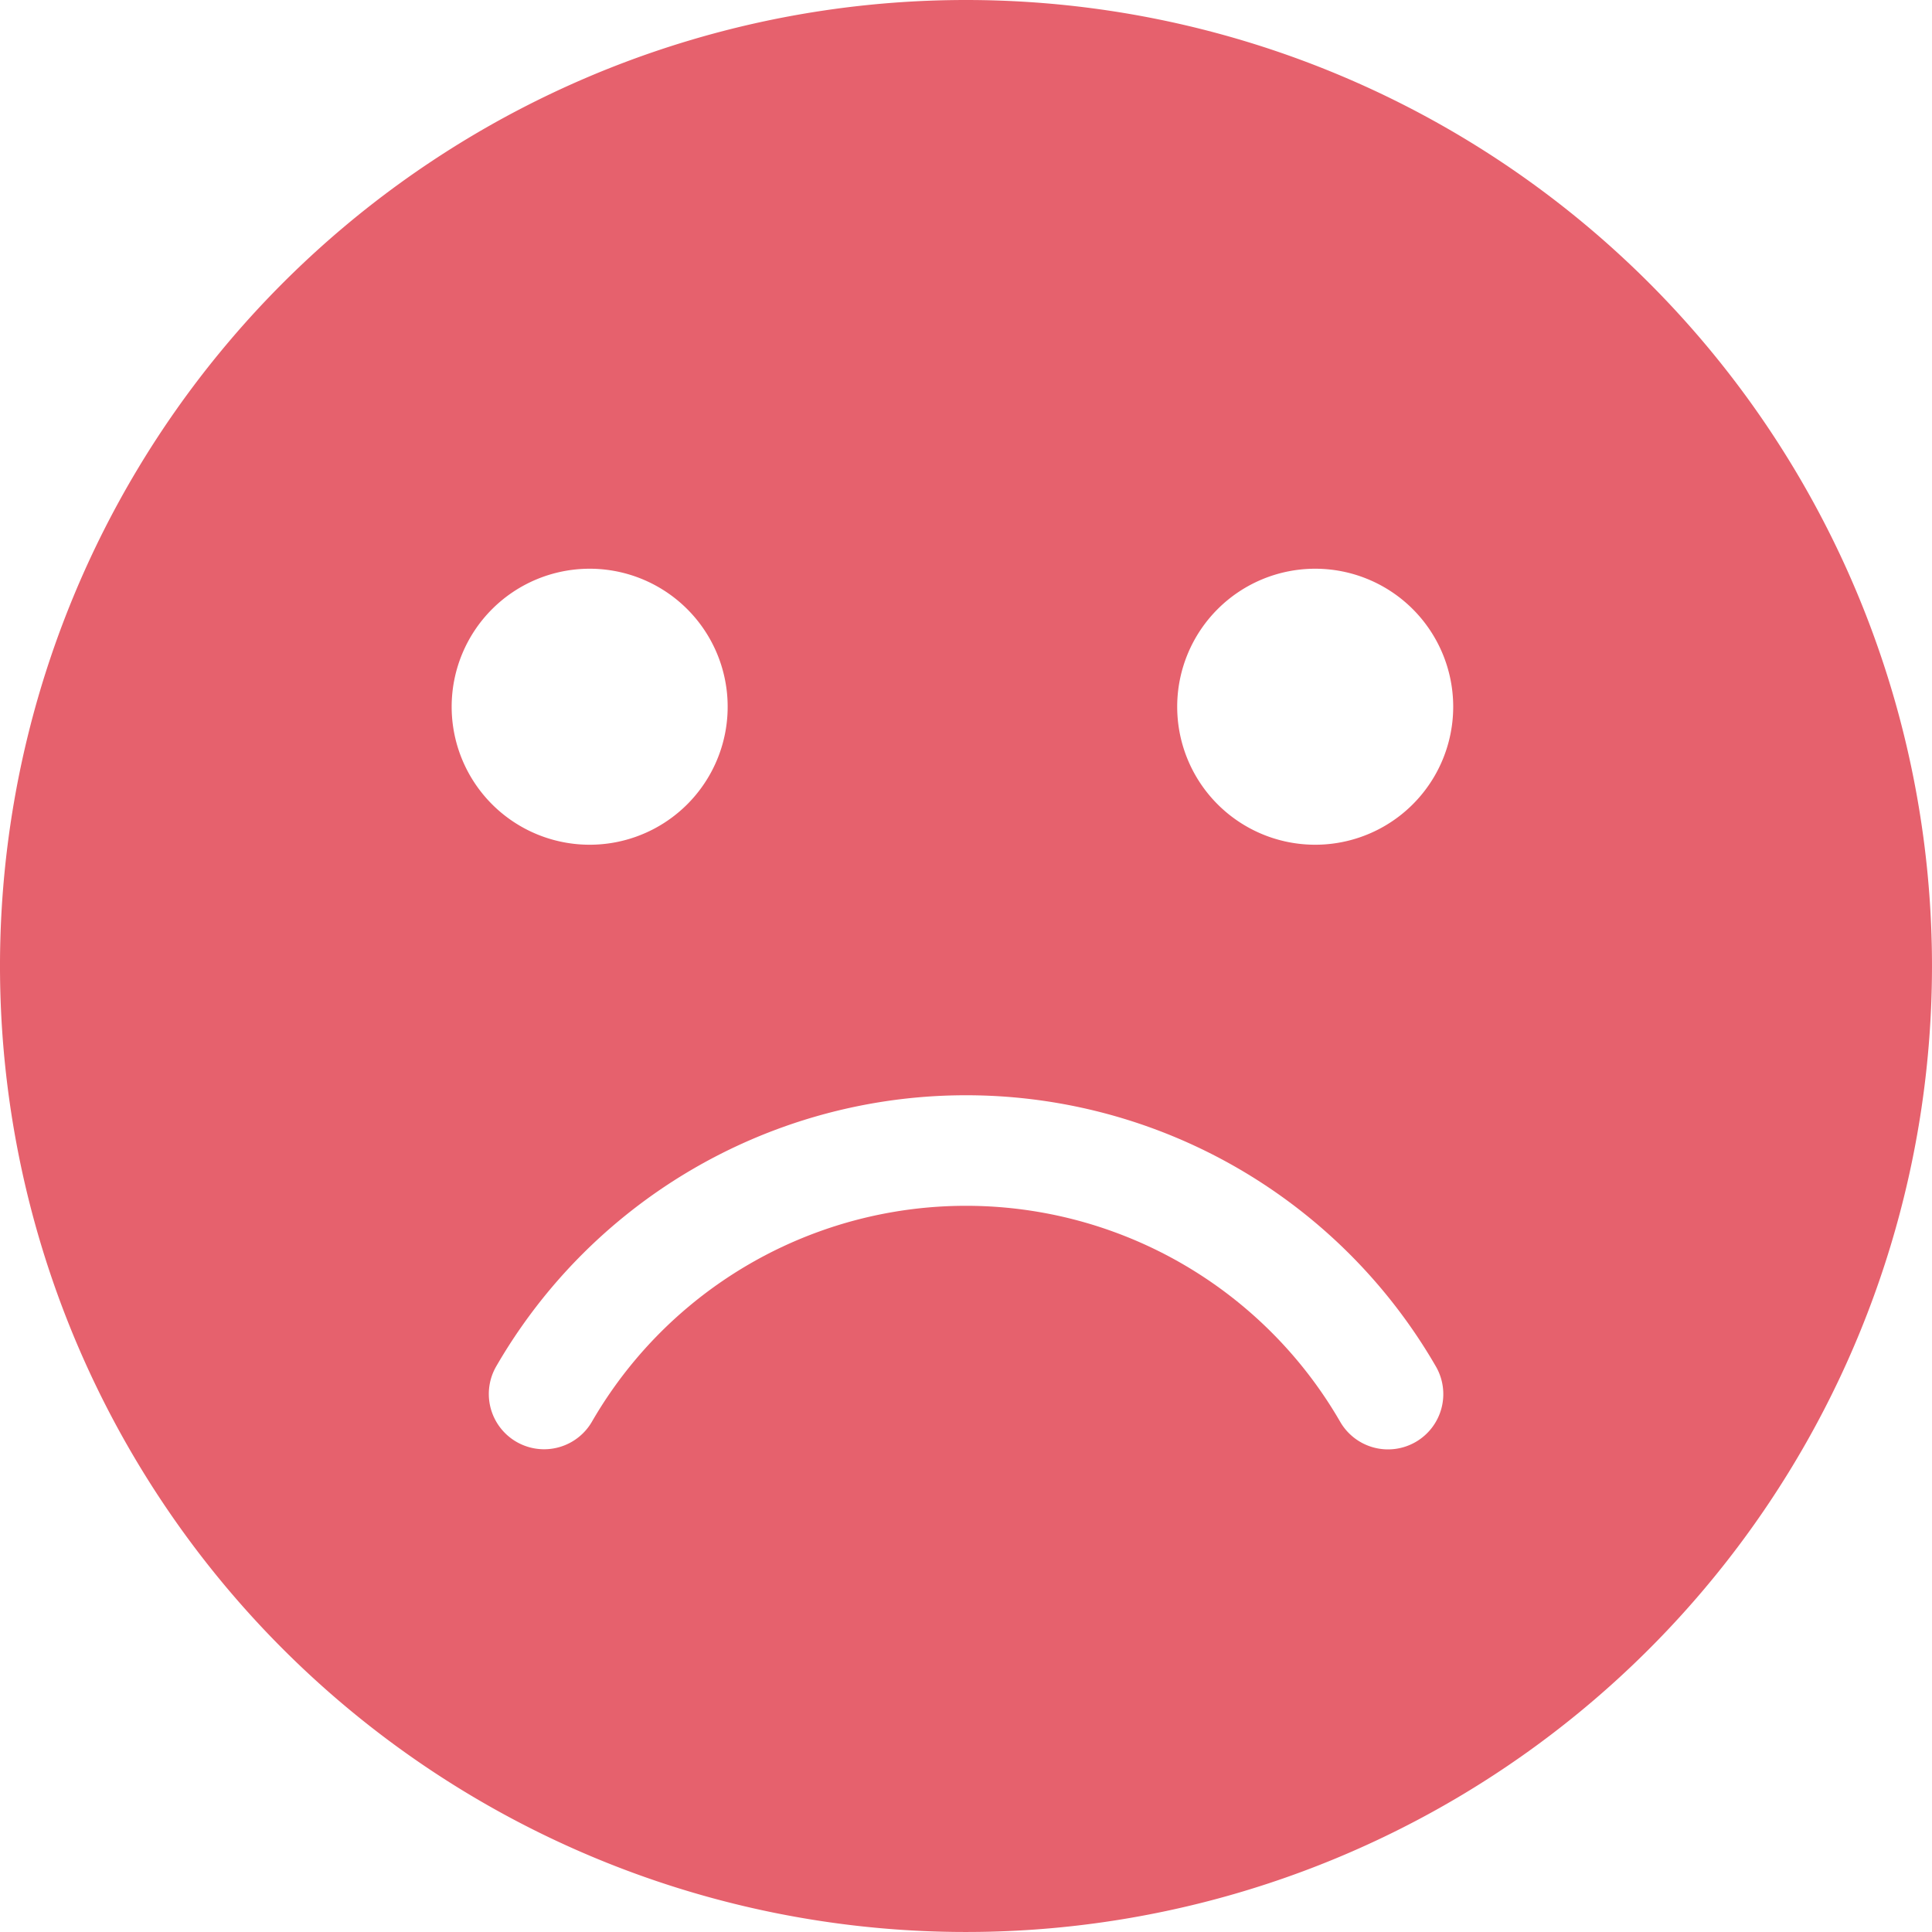 <svg xmlns="http://www.w3.org/2000/svg" xmlns:xlink="http://www.w3.org/1999/xlink" width="177.517" height="177.517" viewBox="0 0 177.517 177.517">
  <defs>
    <clipPath id="clip-path">
      <rect id="Rectangle_58" data-name="Rectangle 58" width="177.517" height="177.517" fill="#e6616d"/>
    </clipPath>
  </defs>
  <g id="Group_271" data-name="Group 271" transform="translate(-308.212 -783.742)">
    <g id="Group_269" data-name="Group 269">
      <g id="Group_187" data-name="Group 187" transform="translate(308.212 783.742)">
        <g id="Group_186" data-name="Group 186" clip-path="url(#clip-path)">
          <path id="Path_4130" data-name="Path 4130" d="M88.758,0a88.758,88.758,0,1,0,88.758,88.758A88.758,88.758,0,0,0,88.758,0M54.177,52.256A12.68,12.68,0,1,1,41.5,64.936a12.68,12.68,0,0,1,12.679-12.68m75.9,80.234a5.076,5.076,0,0,1-6.94-1.853,39.7,39.7,0,0,0-68.756,0,5.079,5.079,0,0,1-8.793-5.086,49.857,49.857,0,0,1,86.341,0,5.079,5.079,0,0,1-1.853,6.94m-9.234-54.875a12.68,12.68,0,1,1,12.68-12.68,12.68,12.68,0,0,1-12.68,12.68" fill="#e6616d"/>
        </g>
      </g>
    </g>
  </g>
</svg>
